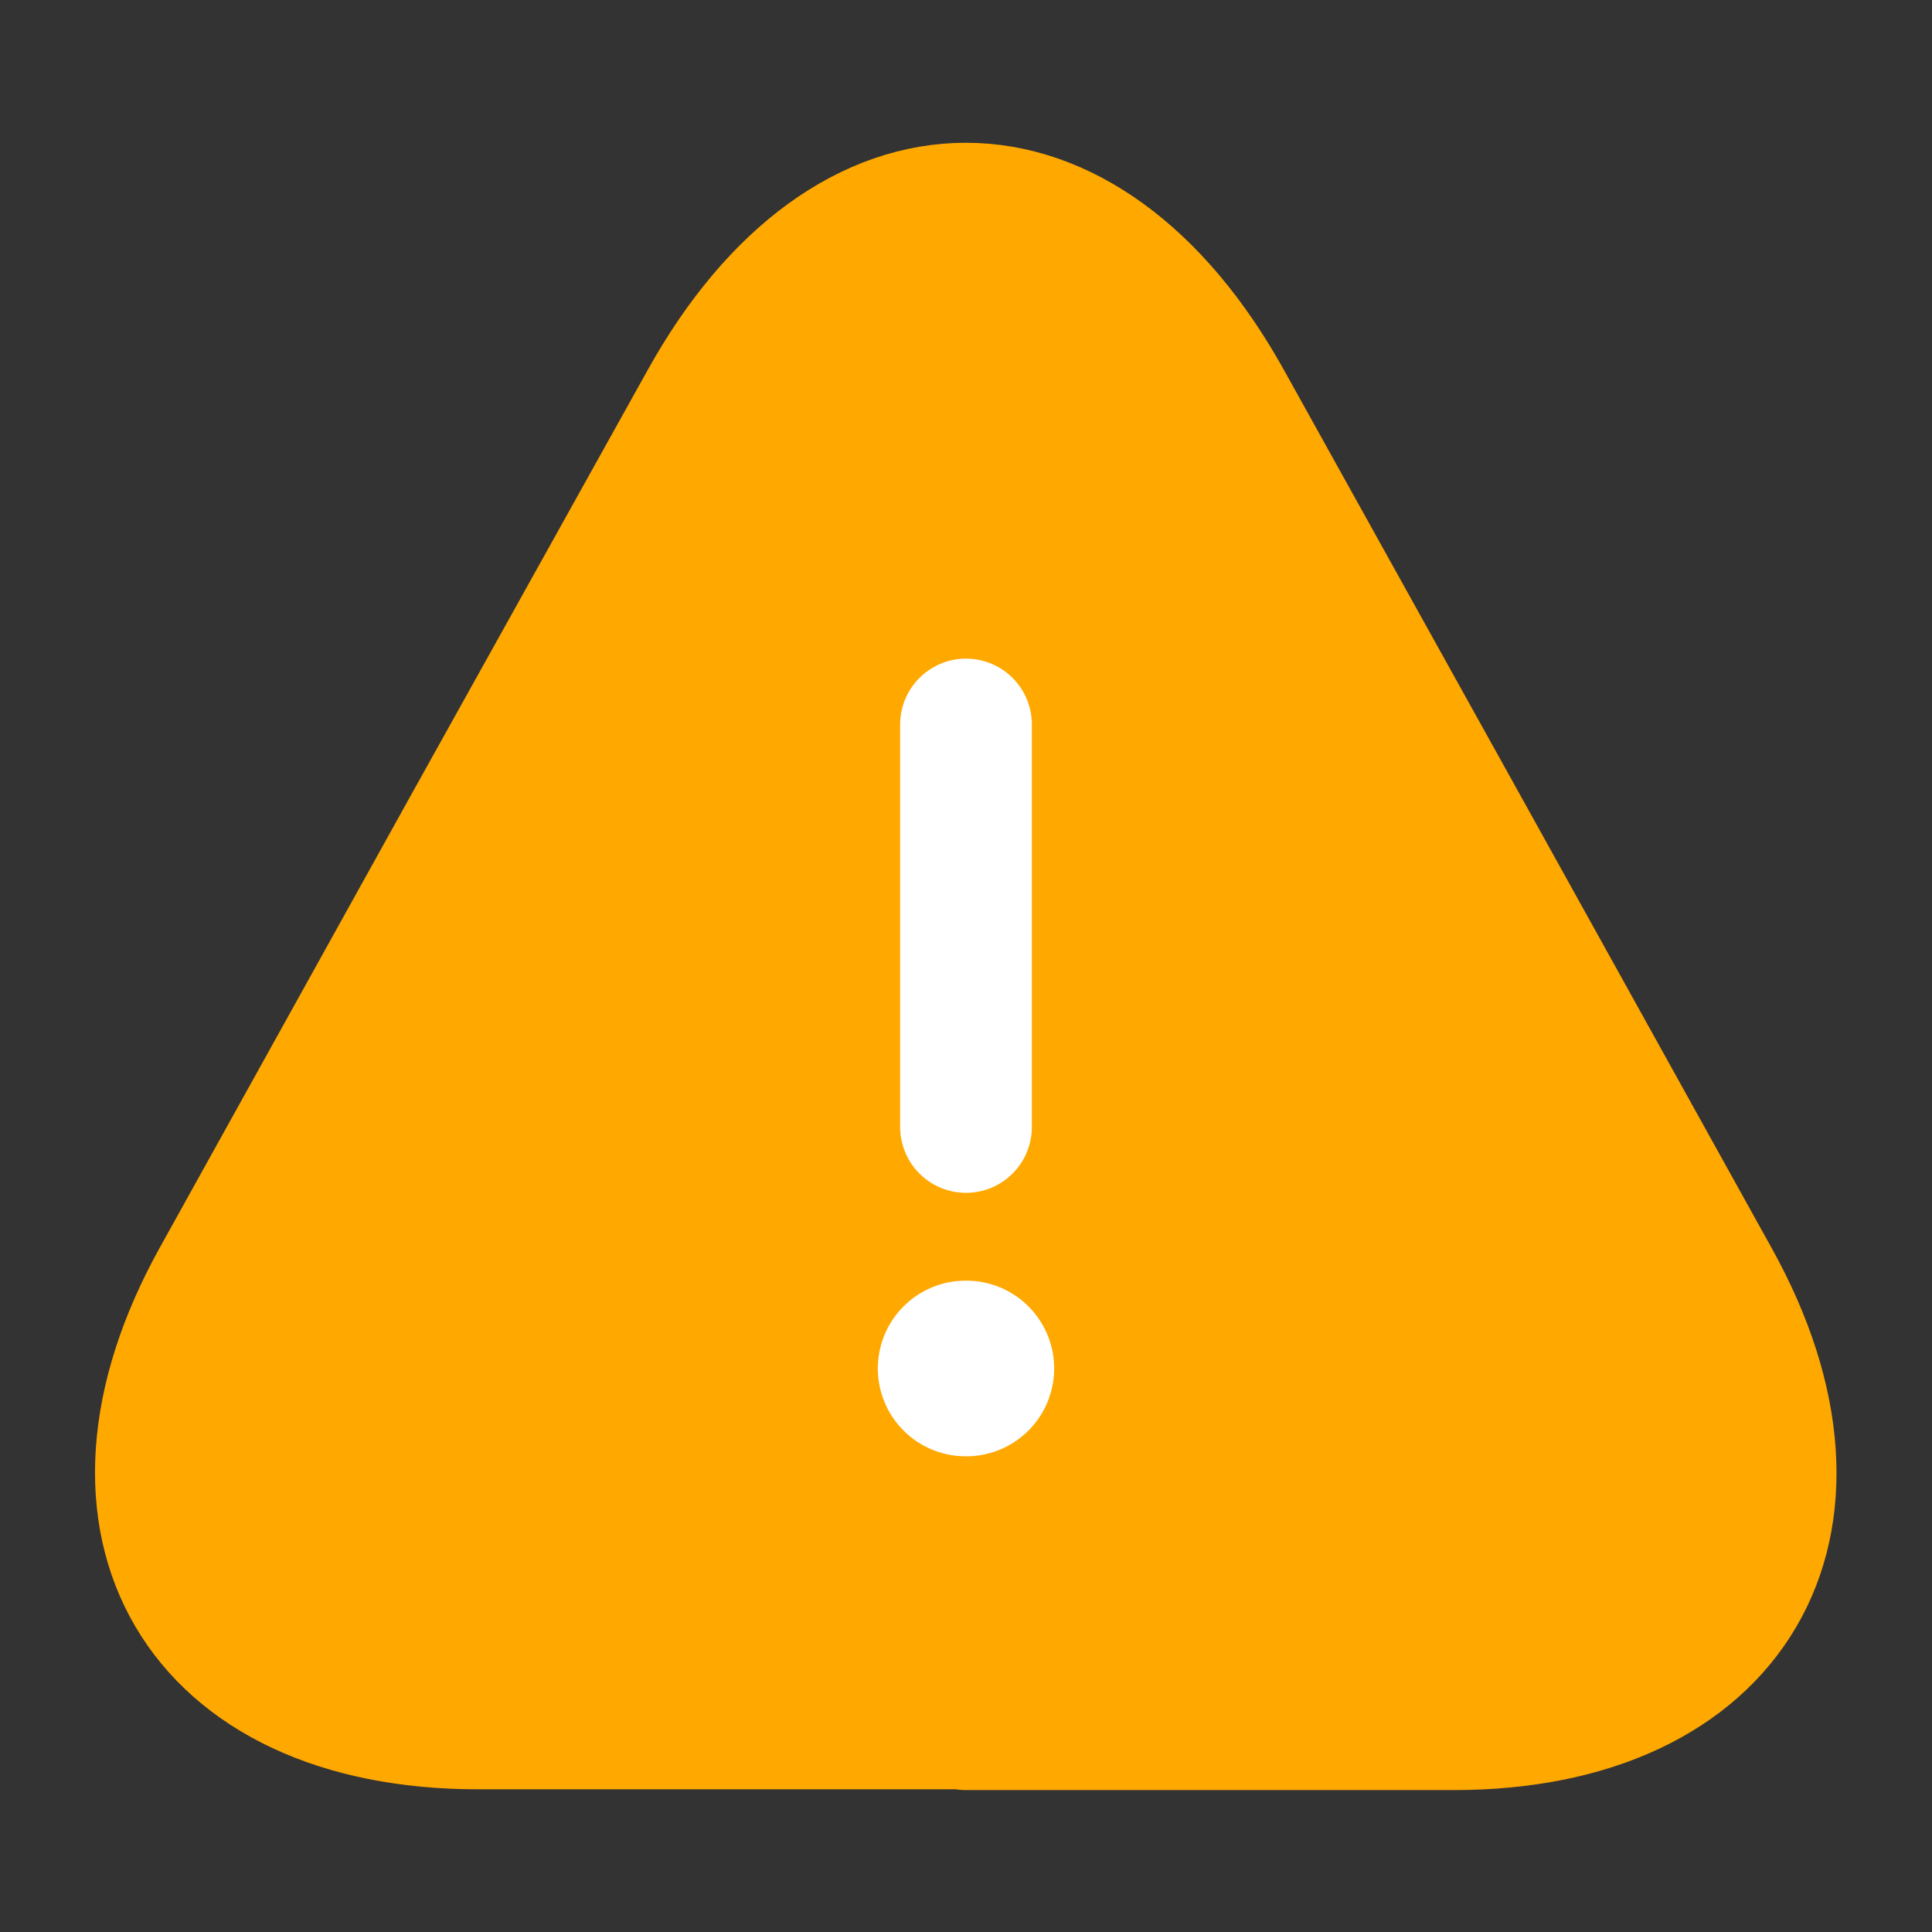 <svg width="22" height="22" viewBox="0 0 22 22" fill="none" xmlns="http://www.w3.org/2000/svg">
<rect x="0" y="0" width="22" height="22" fill="#333333" stroke="none"/>
<path d="M10.998 19.625H5.443C2.262 19.625 0.933 17.352 2.473 14.575L5.333 9.423L8.028 4.583C9.66 1.64 12.336 1.64 13.968 4.583L16.663 9.432L19.523 14.584C21.063 17.361 19.725 19.634 16.553 19.634H10.998V19.625Z" fill="#FFA800" stroke="#FFA800" stroke-width="1.5" stroke-linecap="round" stroke-linejoin="round"/>
<path d="M10.996 15.583H11.004" stroke="white" stroke-width="2" stroke-linecap="round" stroke-linejoin="round"/>
<path d="M11 8.25V12.833" stroke="white" stroke-width="1.5" stroke-linecap="round" stroke-linejoin="round"/>
</svg>
